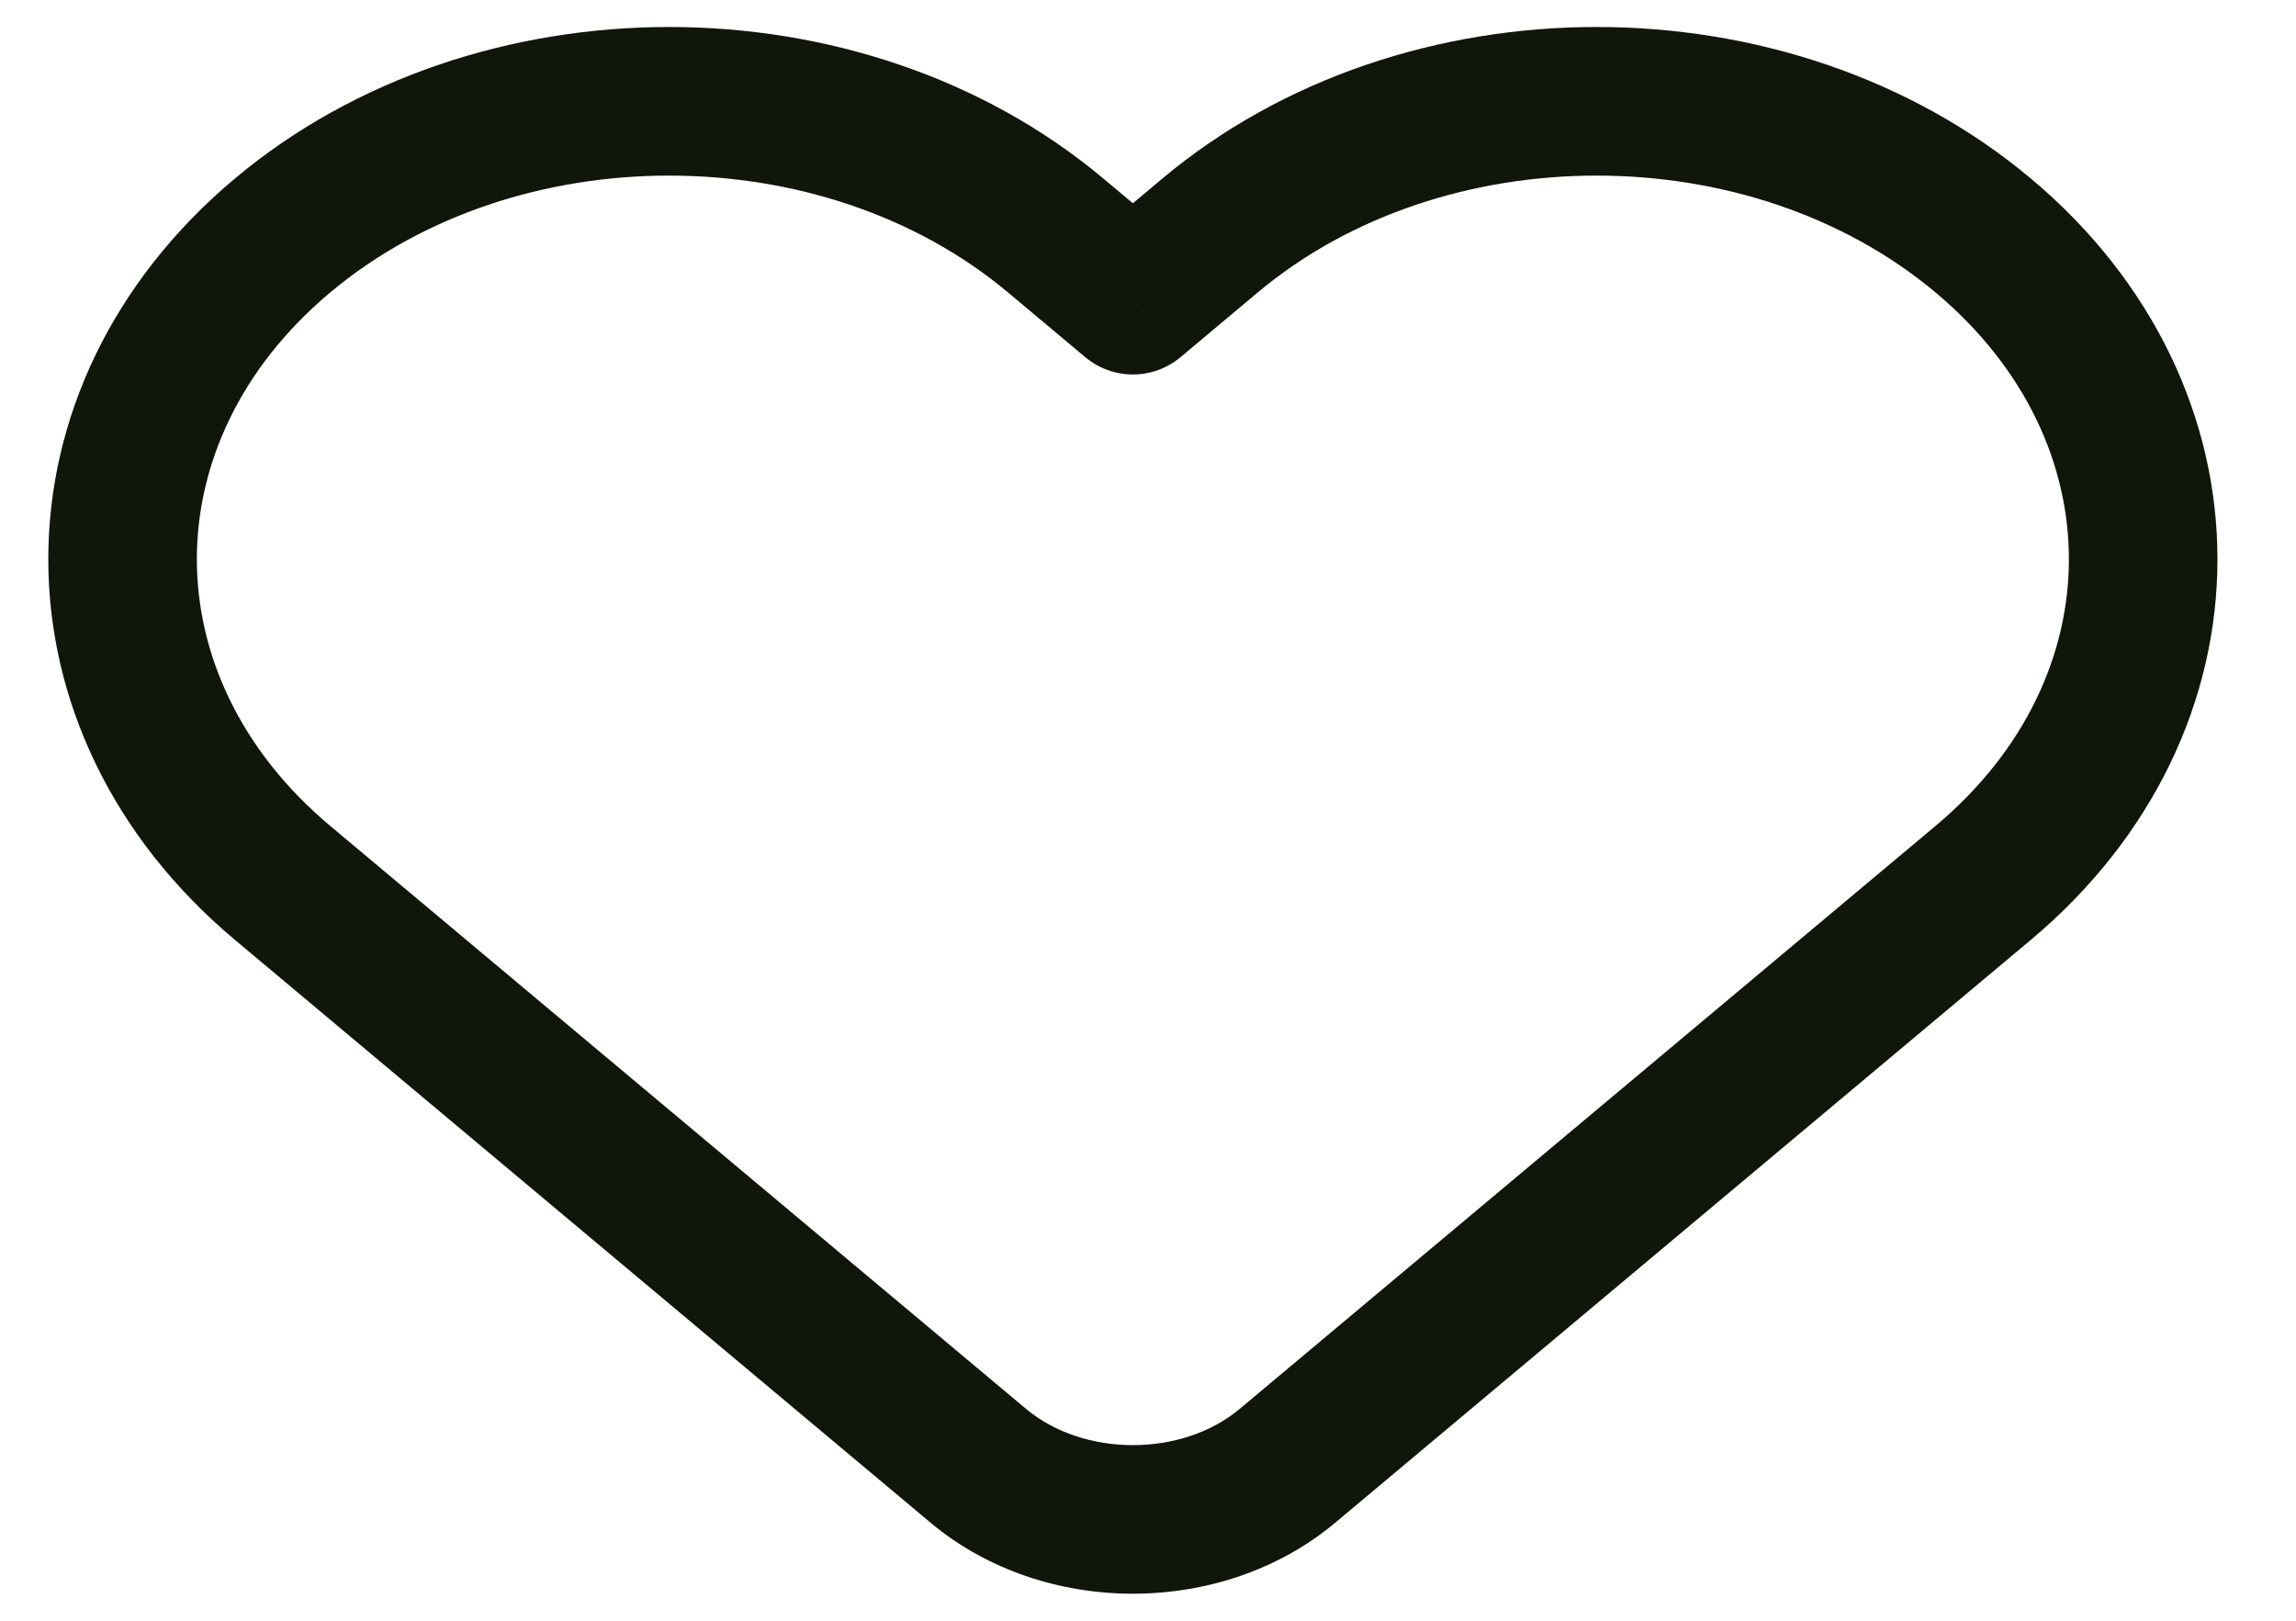 <svg width="34" height="24" viewBox="0 0 34 24" fill="none" xmlns="http://www.w3.org/2000/svg" xmlns:xlink="http://www.w3.org/1999/xlink">
<path d="M16.776,4.445L16.07,5.288C16.478,5.631 17.074,5.631 17.483,5.288L16.776,4.445ZM17.921,3.486L17.214,2.643L17.214,2.643L17.921,3.486ZM15.632,3.486L16.338,2.643L16.338,2.643L15.632,3.486ZM4.186,13.075L3.479,13.918L3.479,13.918L4.186,13.075ZM14.487,21.706L15.193,20.862L15.193,20.862L14.487,21.706ZM19.065,21.706L18.359,20.862L19.065,21.706ZM29.366,13.075L28.66,12.232L28.66,12.232L29.366,13.075ZM29.366,3.486L30.073,2.643L30.073,2.643L29.366,3.486ZM4.186,3.486L3.479,2.643L4.186,3.486ZM17.483,5.288L18.627,4.329L17.214,2.643L16.07,3.602L17.483,5.288ZM14.925,4.329L16.07,5.288L17.483,3.602L16.338,2.643L14.925,4.329ZM3.479,13.918L13.781,22.549L15.193,20.862L4.892,12.232L3.479,13.918ZM19.772,22.549L30.073,13.918L28.66,12.232L18.359,20.862L19.772,22.549ZM28.66,4.329C30.009,5.459 30.637,6.893 30.637,8.281C30.637,9.668 30.009,11.102 28.66,12.232L30.073,13.918C31.885,12.4 32.837,10.364 32.837,8.281C32.837,6.197 31.885,4.161 30.073,2.643L28.66,4.329ZM30.073,2.643C26.504,-0.348 20.784,-0.348 17.214,2.643L18.627,4.329C21.379,2.024 25.908,2.024 28.66,4.329L30.073,2.643ZM4.892,4.329C7.644,2.024 12.173,2.024 14.925,4.329L16.338,2.643C12.769,-0.348 7.049,-0.348 3.479,2.643L4.892,4.329ZM13.781,22.549C15.454,23.95 18.099,23.95 19.772,22.549L18.359,20.862C17.503,21.579 16.049,21.579 15.193,20.862L13.781,22.549ZM3.479,2.643C1.667,4.161 0.715,6.197 0.715,8.281C0.715,10.364 1.667,12.4 3.479,13.918L4.892,12.232C3.544,11.102 2.915,9.668 2.915,8.281C2.915,6.893 3.544,5.459 4.892,4.329L3.479,2.643Z" fill="#10160A"/>
</svg>
